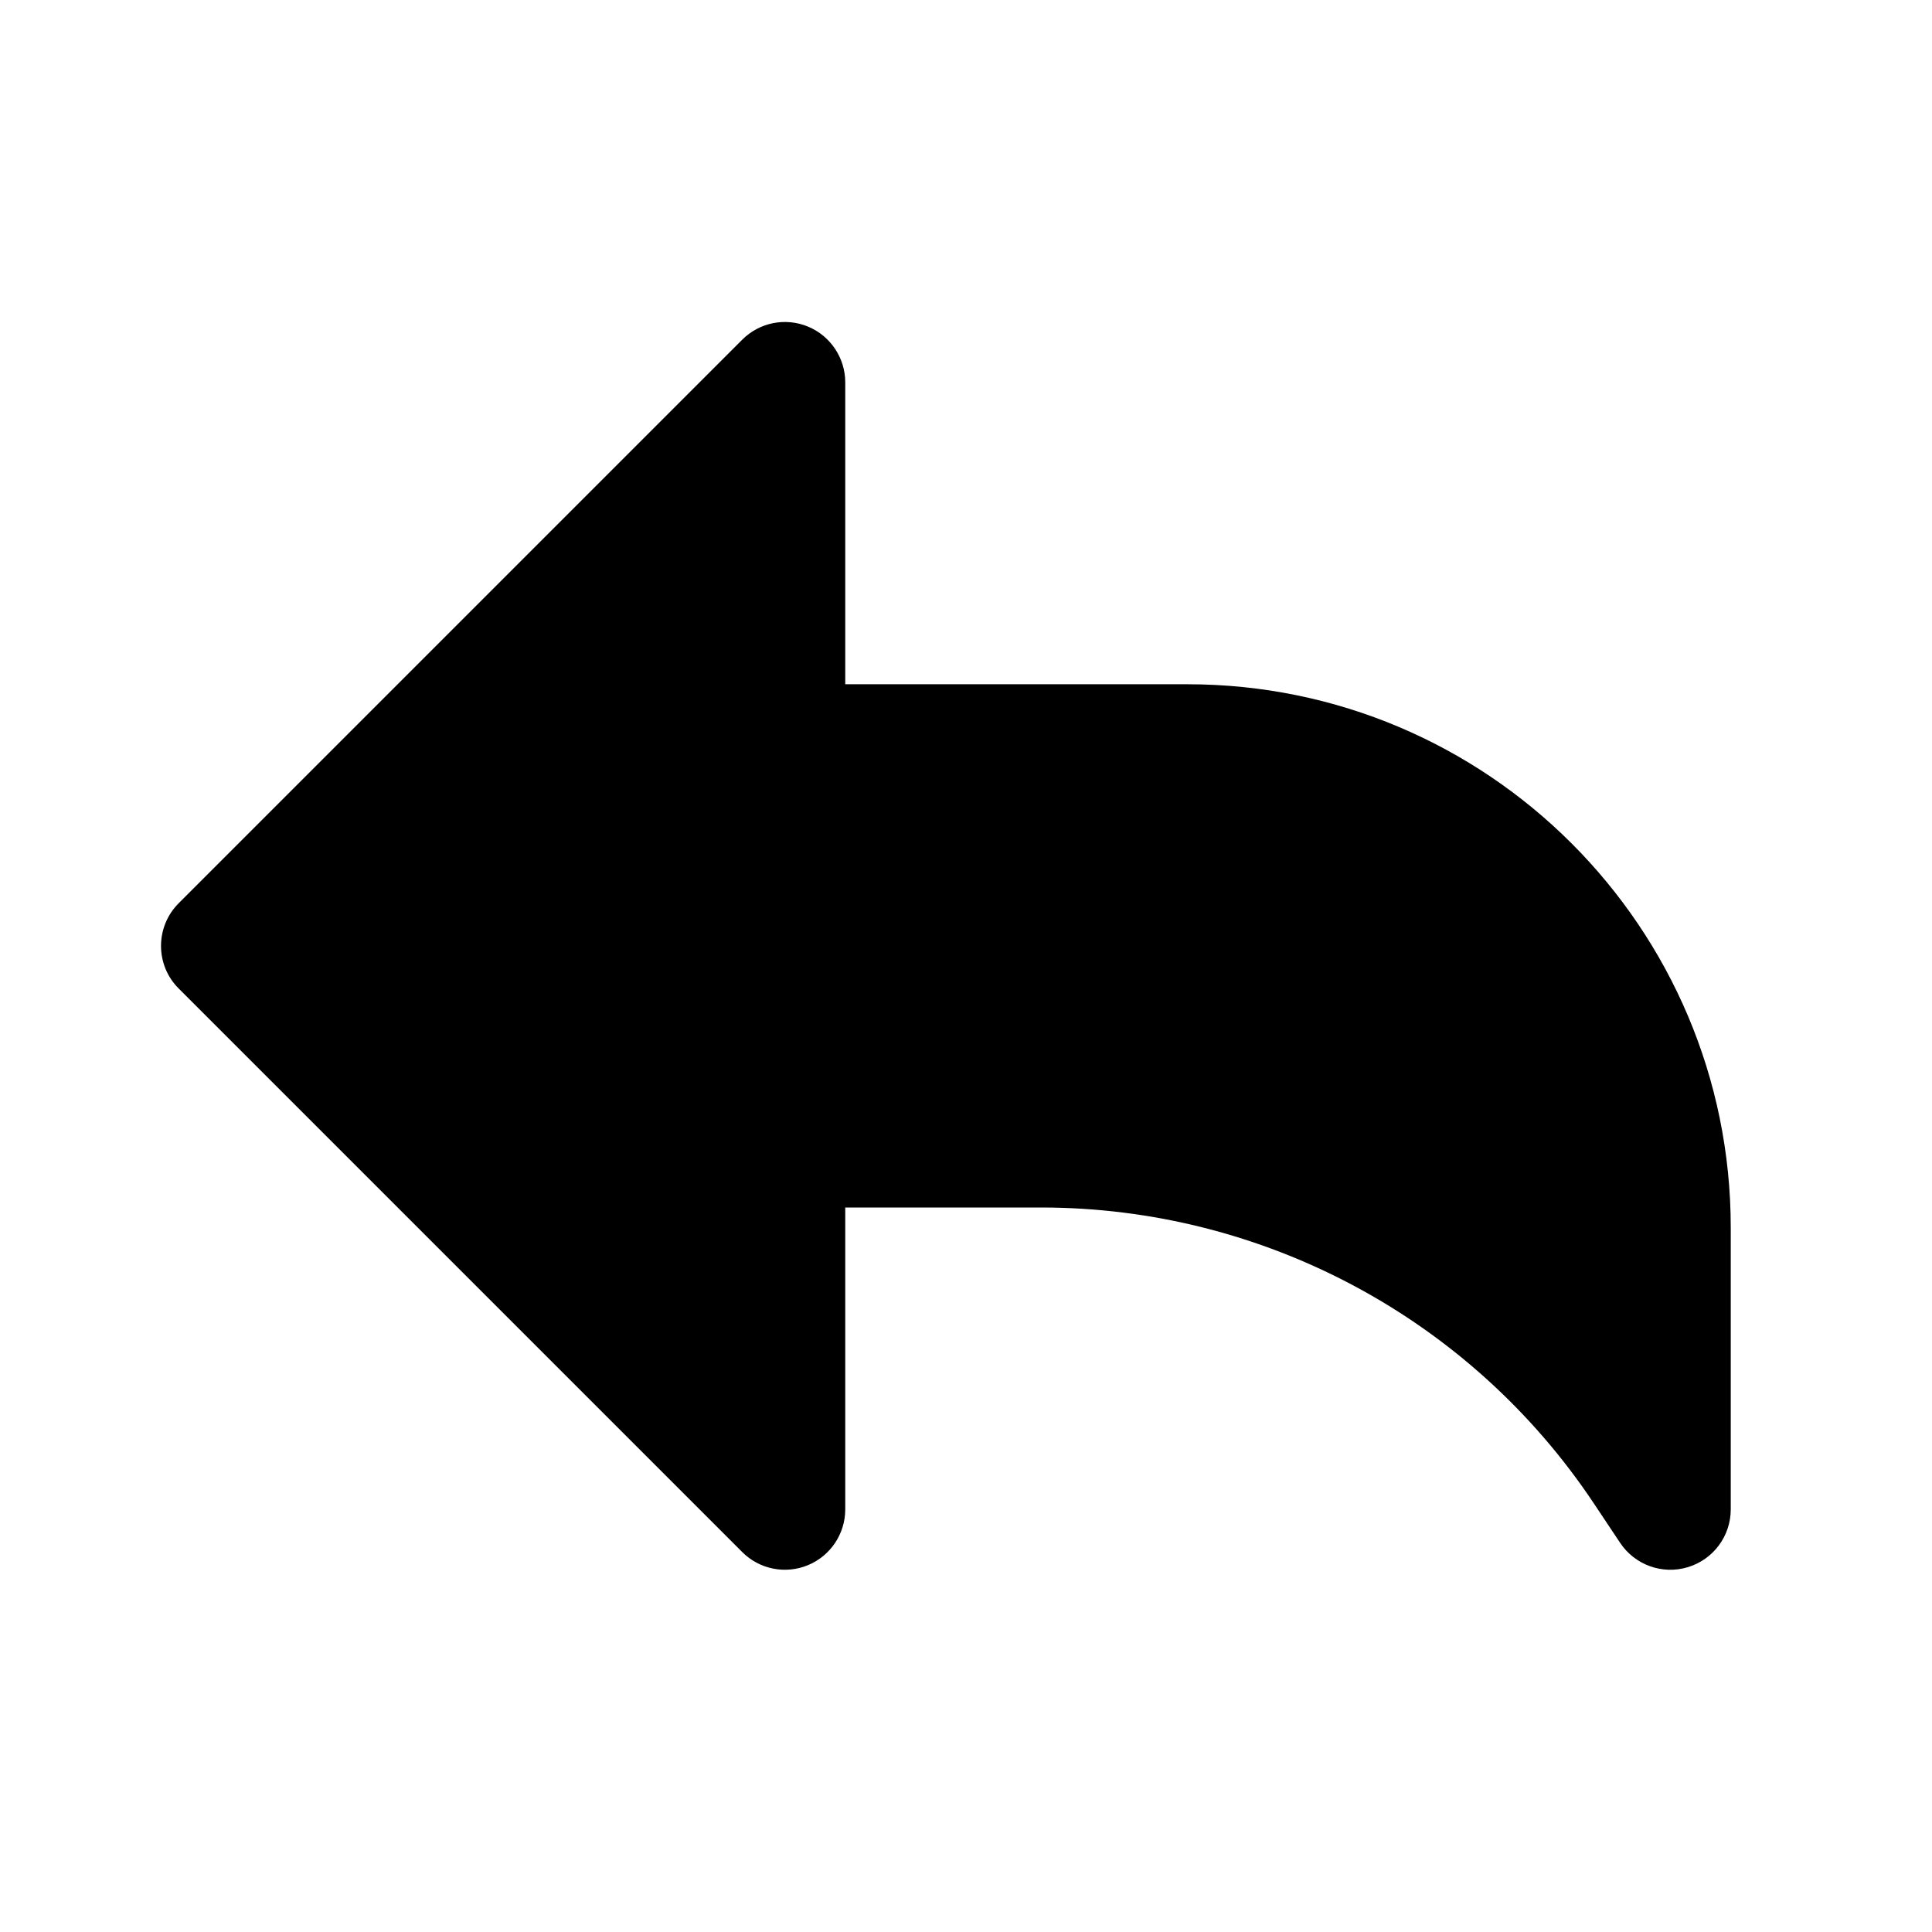 <svg width="24" height="24" viewBox="0 0 24 24" xmlns="http://www.w3.org/2000/svg">
    <path fill-rule="evenodd" clip-rule="evenodd" d="M10.037 4.057C10.317 4.173 10.5 4.447 10.5 4.75V8.5H14.75C18.478 8.5 21.5 11.522 21.5 15.25V18.75C21.5 19.081 21.284 19.372 20.967 19.468C20.651 19.564 20.309 19.441 20.126 19.166L19.798 18.674C18.268 16.379 15.692 15 12.933 15H10.5V18.75C10.5 19.053 10.317 19.327 10.037 19.443C9.757 19.559 9.434 19.495 9.22 19.28L2.22 12.28C1.927 11.988 1.927 11.513 2.22 11.22L9.22 4.22C9.434 4.005 9.757 3.941 10.037 4.057Z"/>
</svg>
